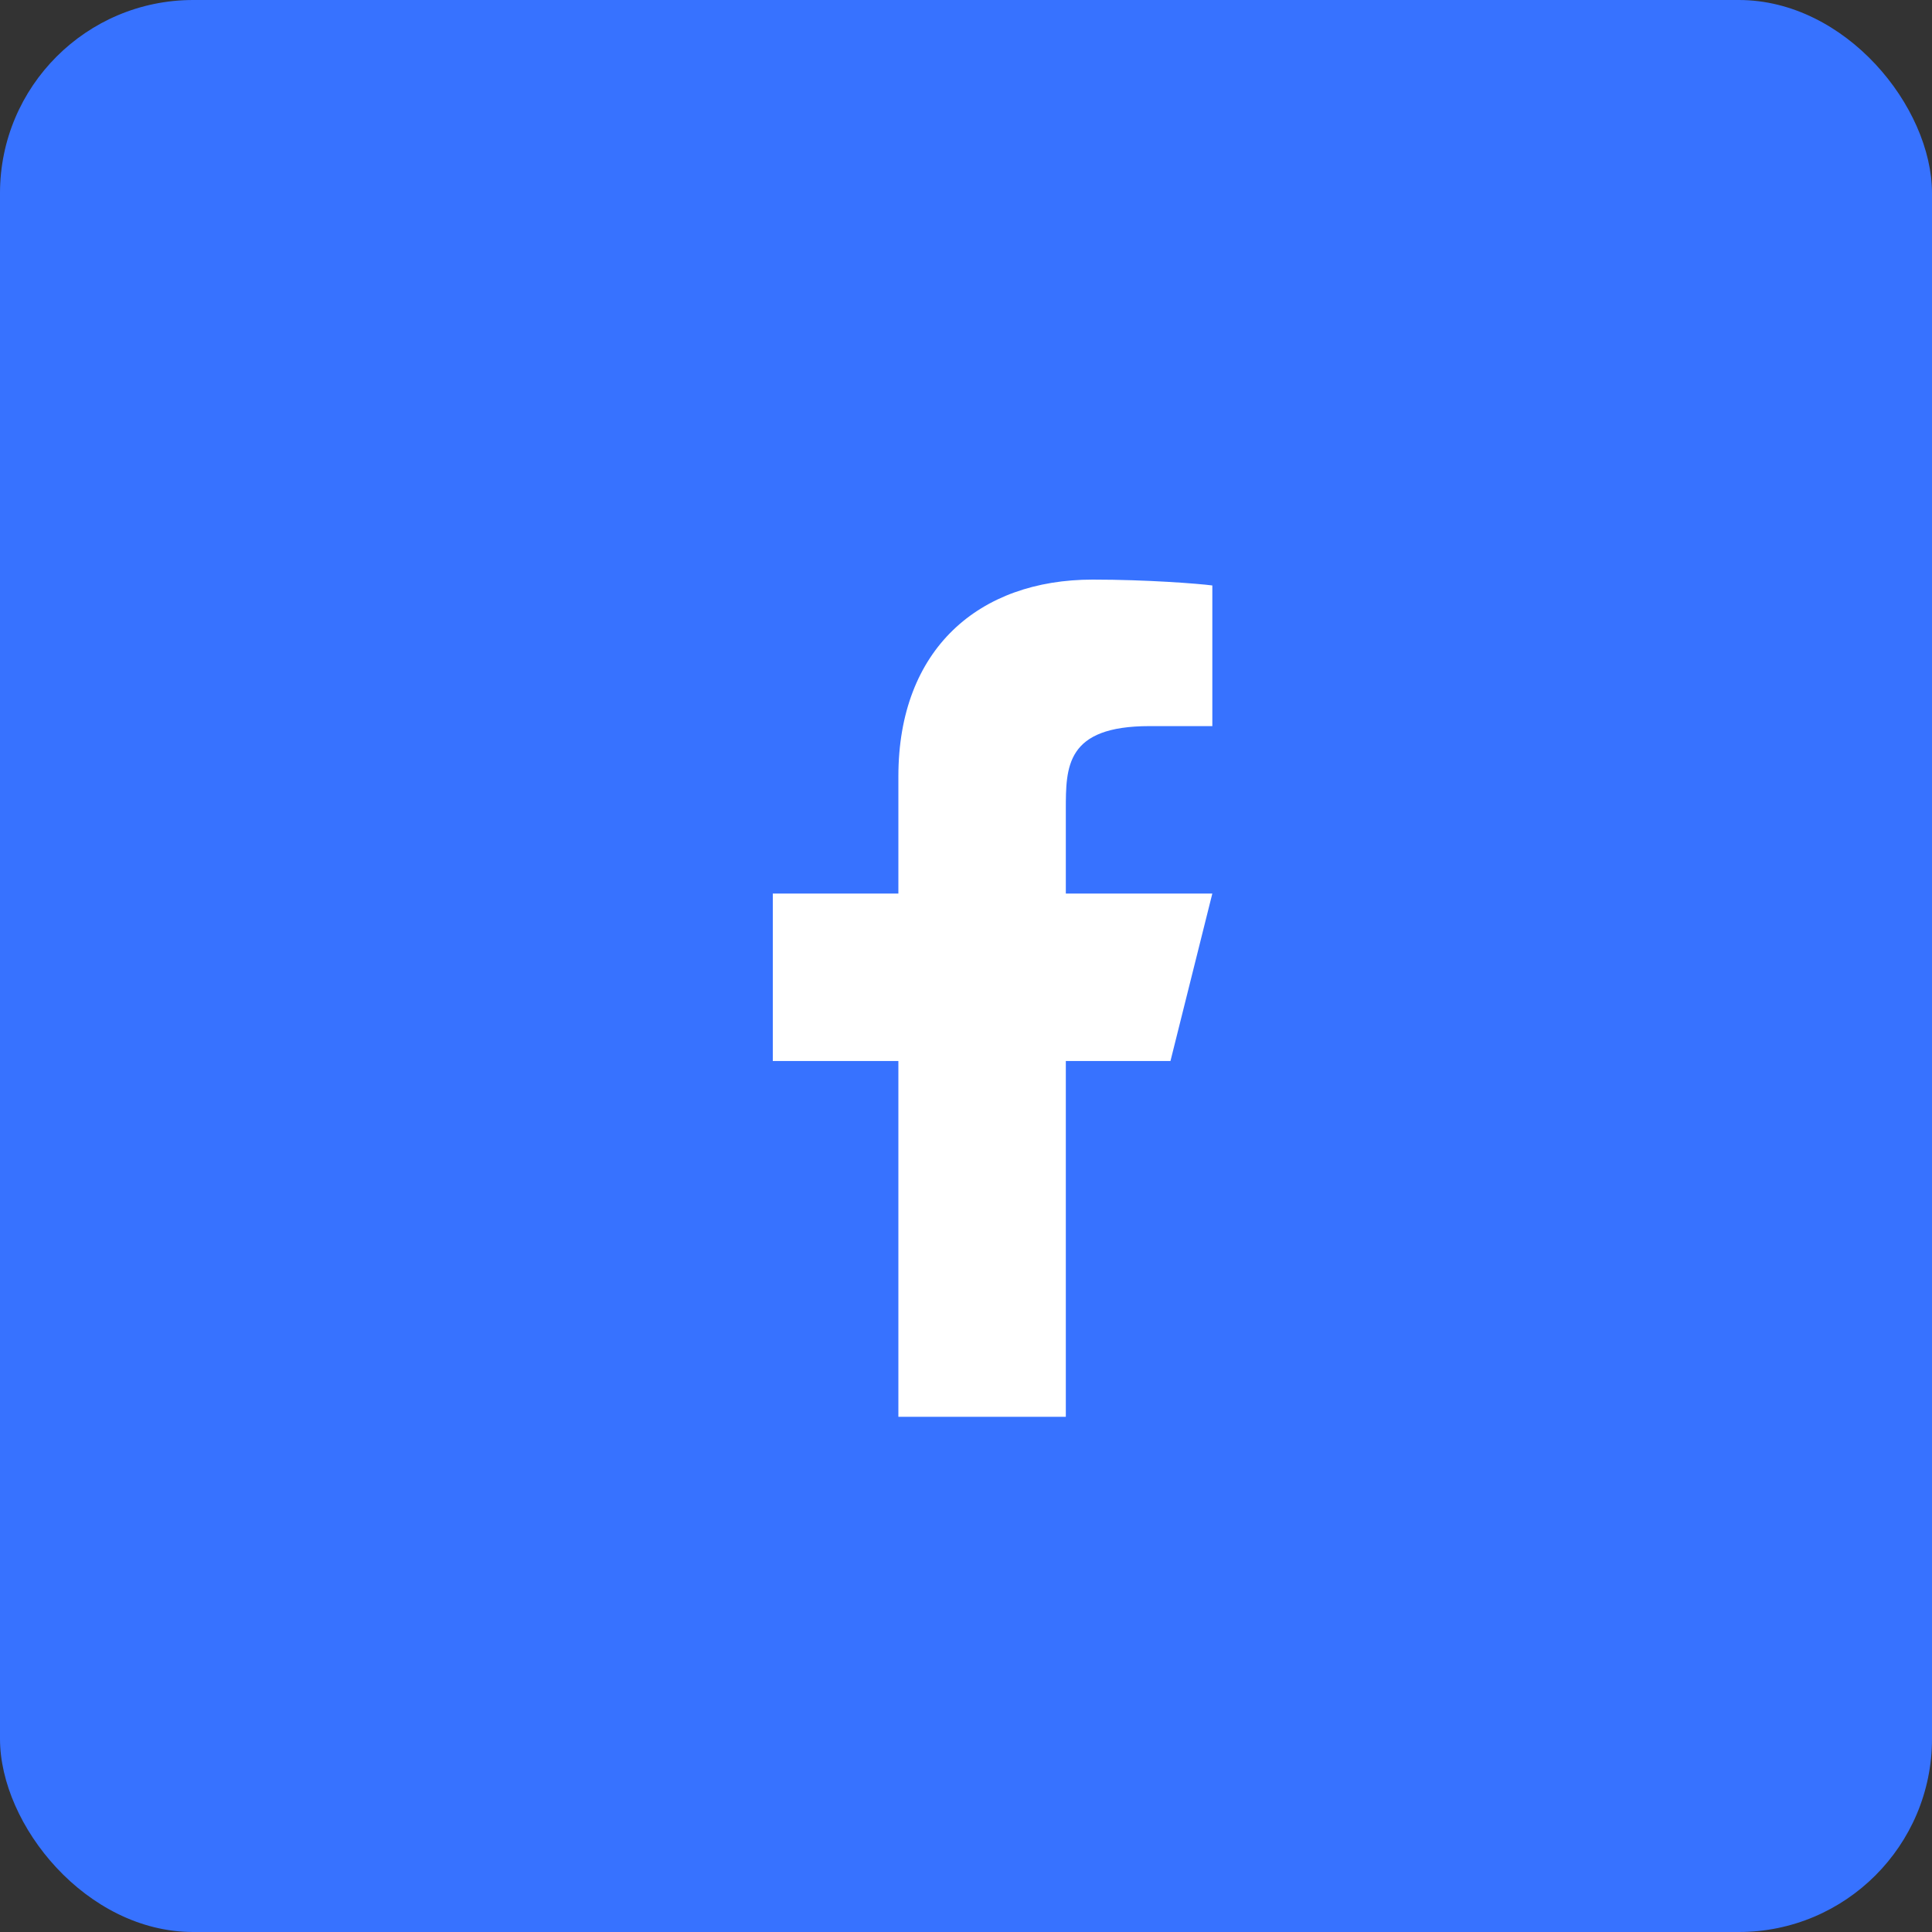 <svg width="30" height="30" viewBox="0 0 30 30" fill="none" xmlns="http://www.w3.org/2000/svg">
<rect x="0" y="0" width="30" height="30" fill="#333333" stroke="none"/>
<rect width="30" height="30" rx="3" fill="#3772FF"/>
<path d="M16.55 16.475H18.175L18.825 13.875H16.55V12.575C16.55 11.905 16.55 11.275 17.85 11.275H18.825V9.091C18.613 9.063 17.813 9 16.968 9C15.203 9 13.95 10.077 13.95 12.055V13.875H12V16.475H13.95V22H16.55V16.475Z" fill="white"/>
</svg>

